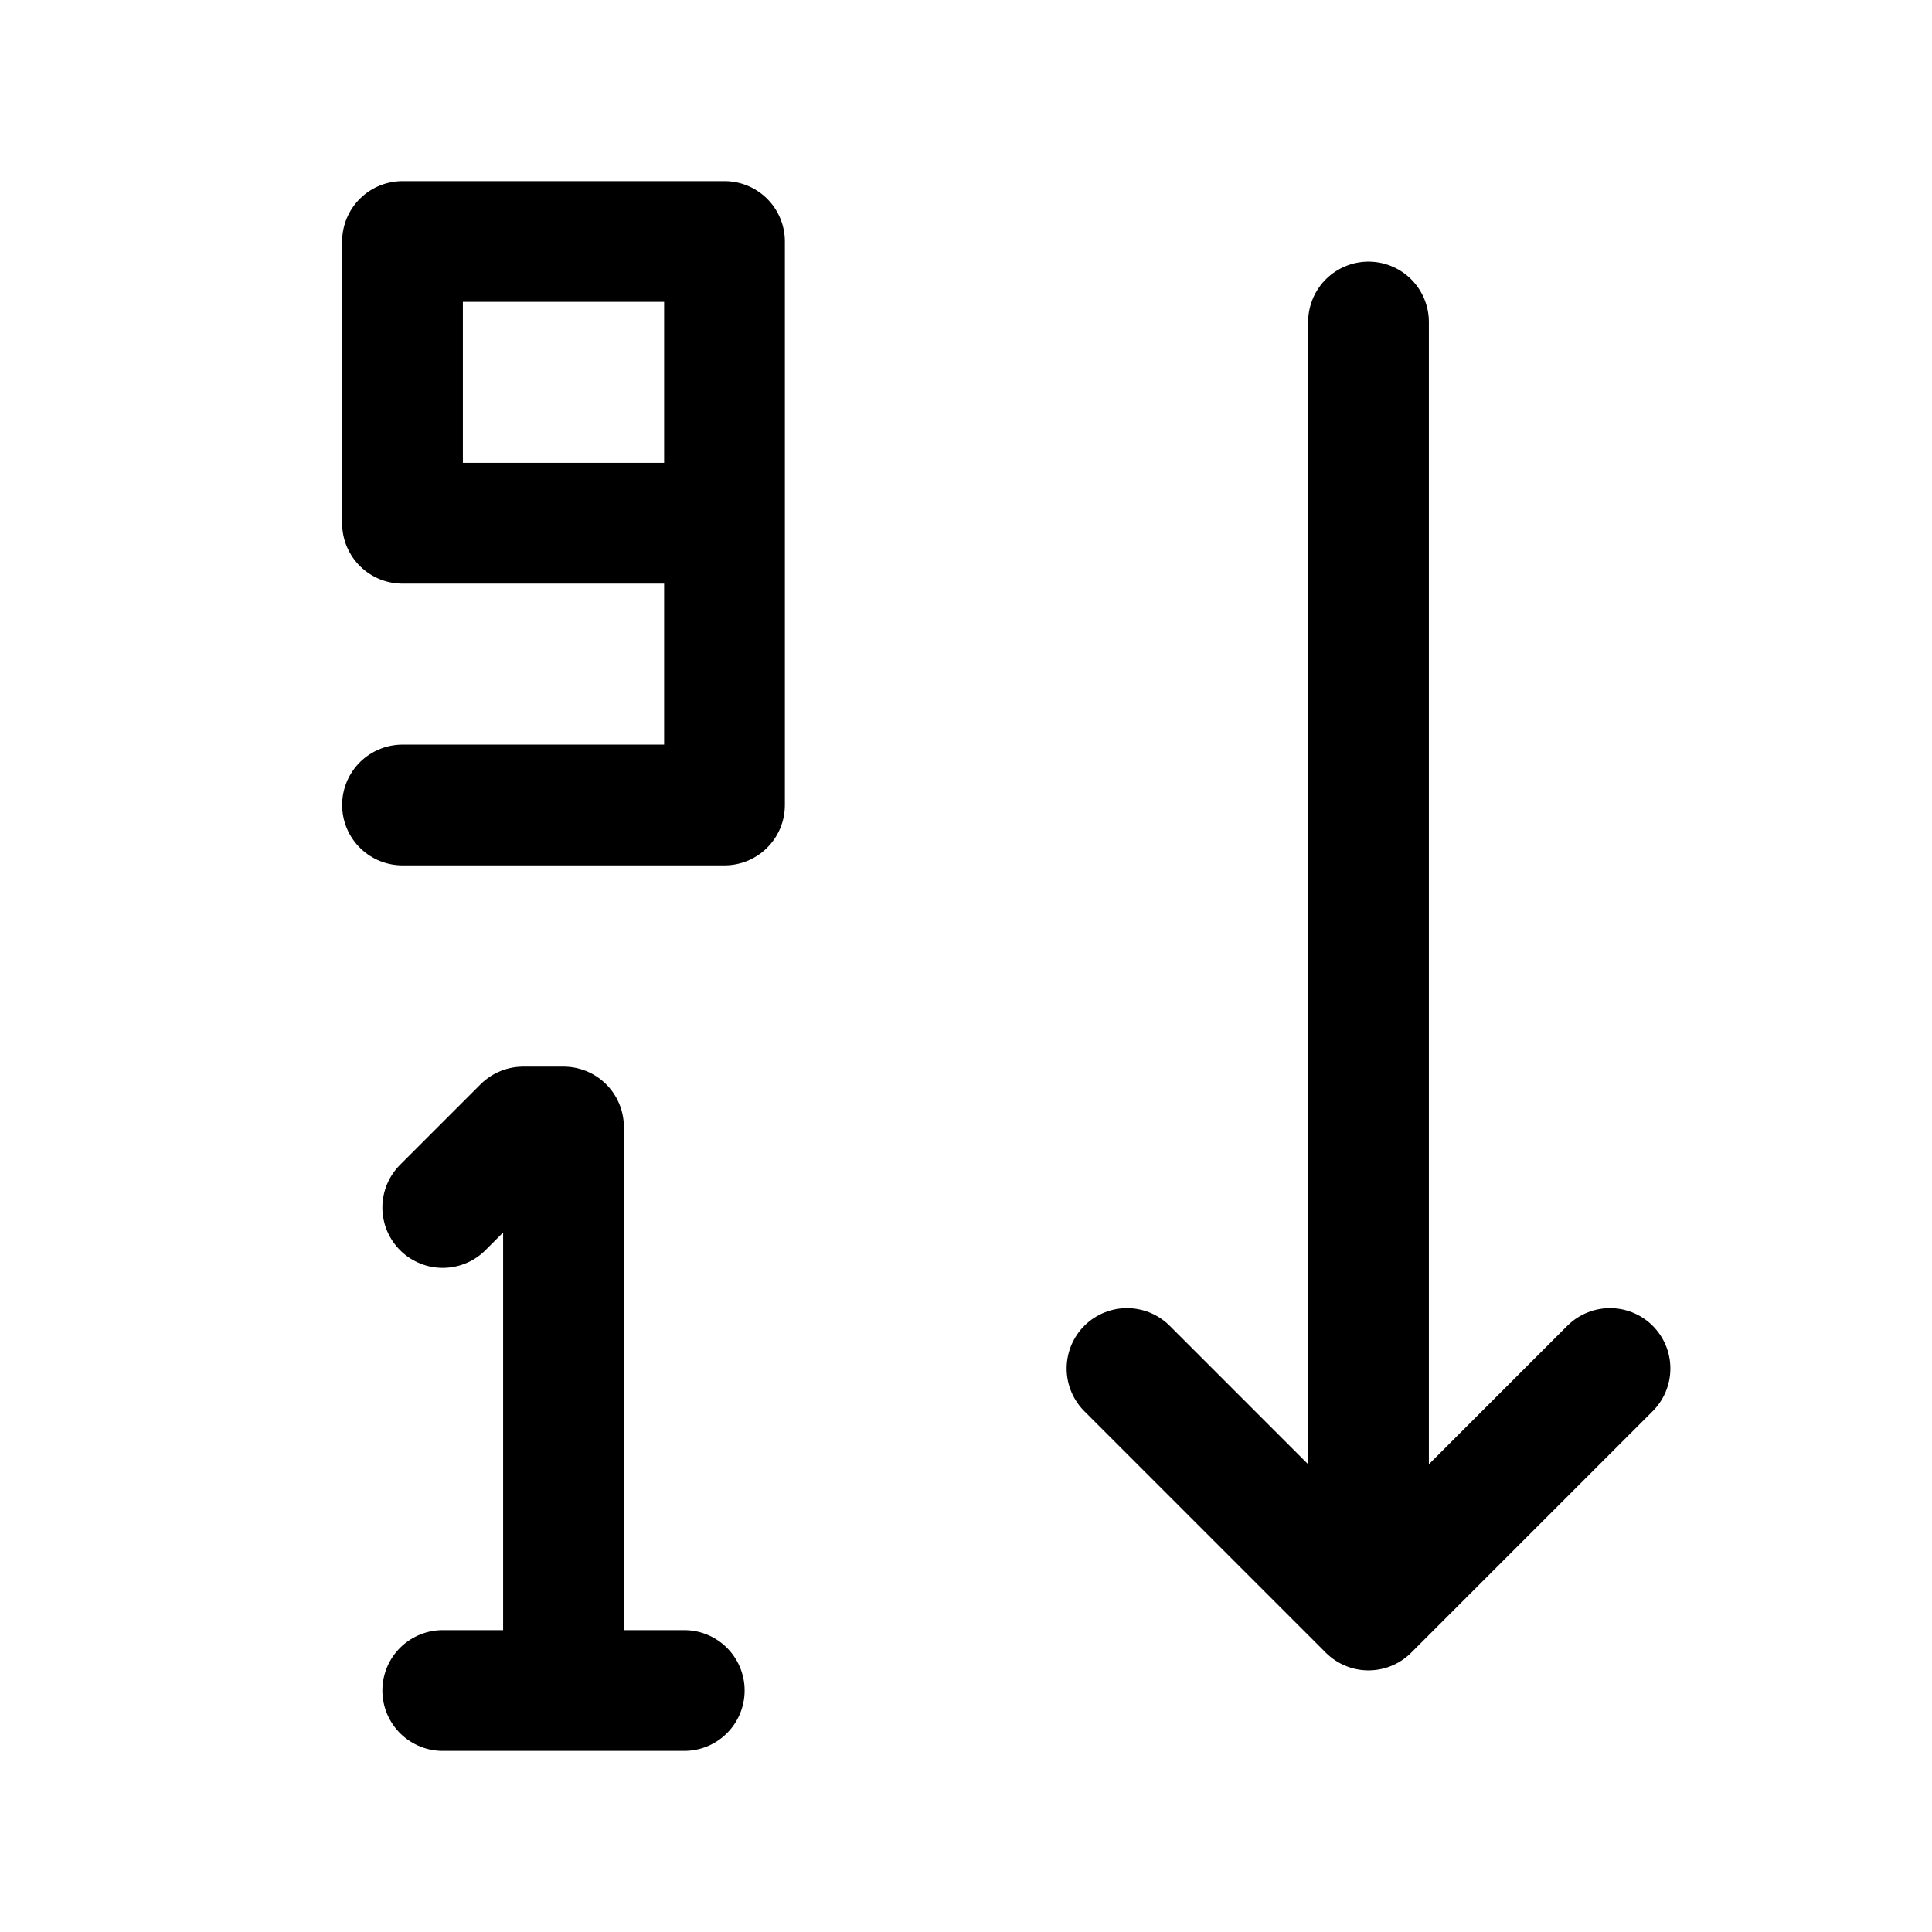 <svg width="24" height="24" viewBox="0 0 24 24" fill="none" xmlns="http://www.w3.org/2000/svg">
    <path d="M8.5 21H5.5M7 21V14H6.5L5.5 15" stroke="currentColor" stroke-width="1.5" stroke-linecap="round" stroke-linejoin="round"/>
    <path d="M9 6.5V3H5V6.5H9ZM9 6.5V10H5" stroke="currentColor" stroke-width="1.5" stroke-linecap="round" stroke-linejoin="round"/>
    <path d="M14 17L17 20L20 17M17 4V19.391" stroke="currentColor" stroke-width="1.5" stroke-linecap="round" stroke-linejoin="round"/>
</svg>
